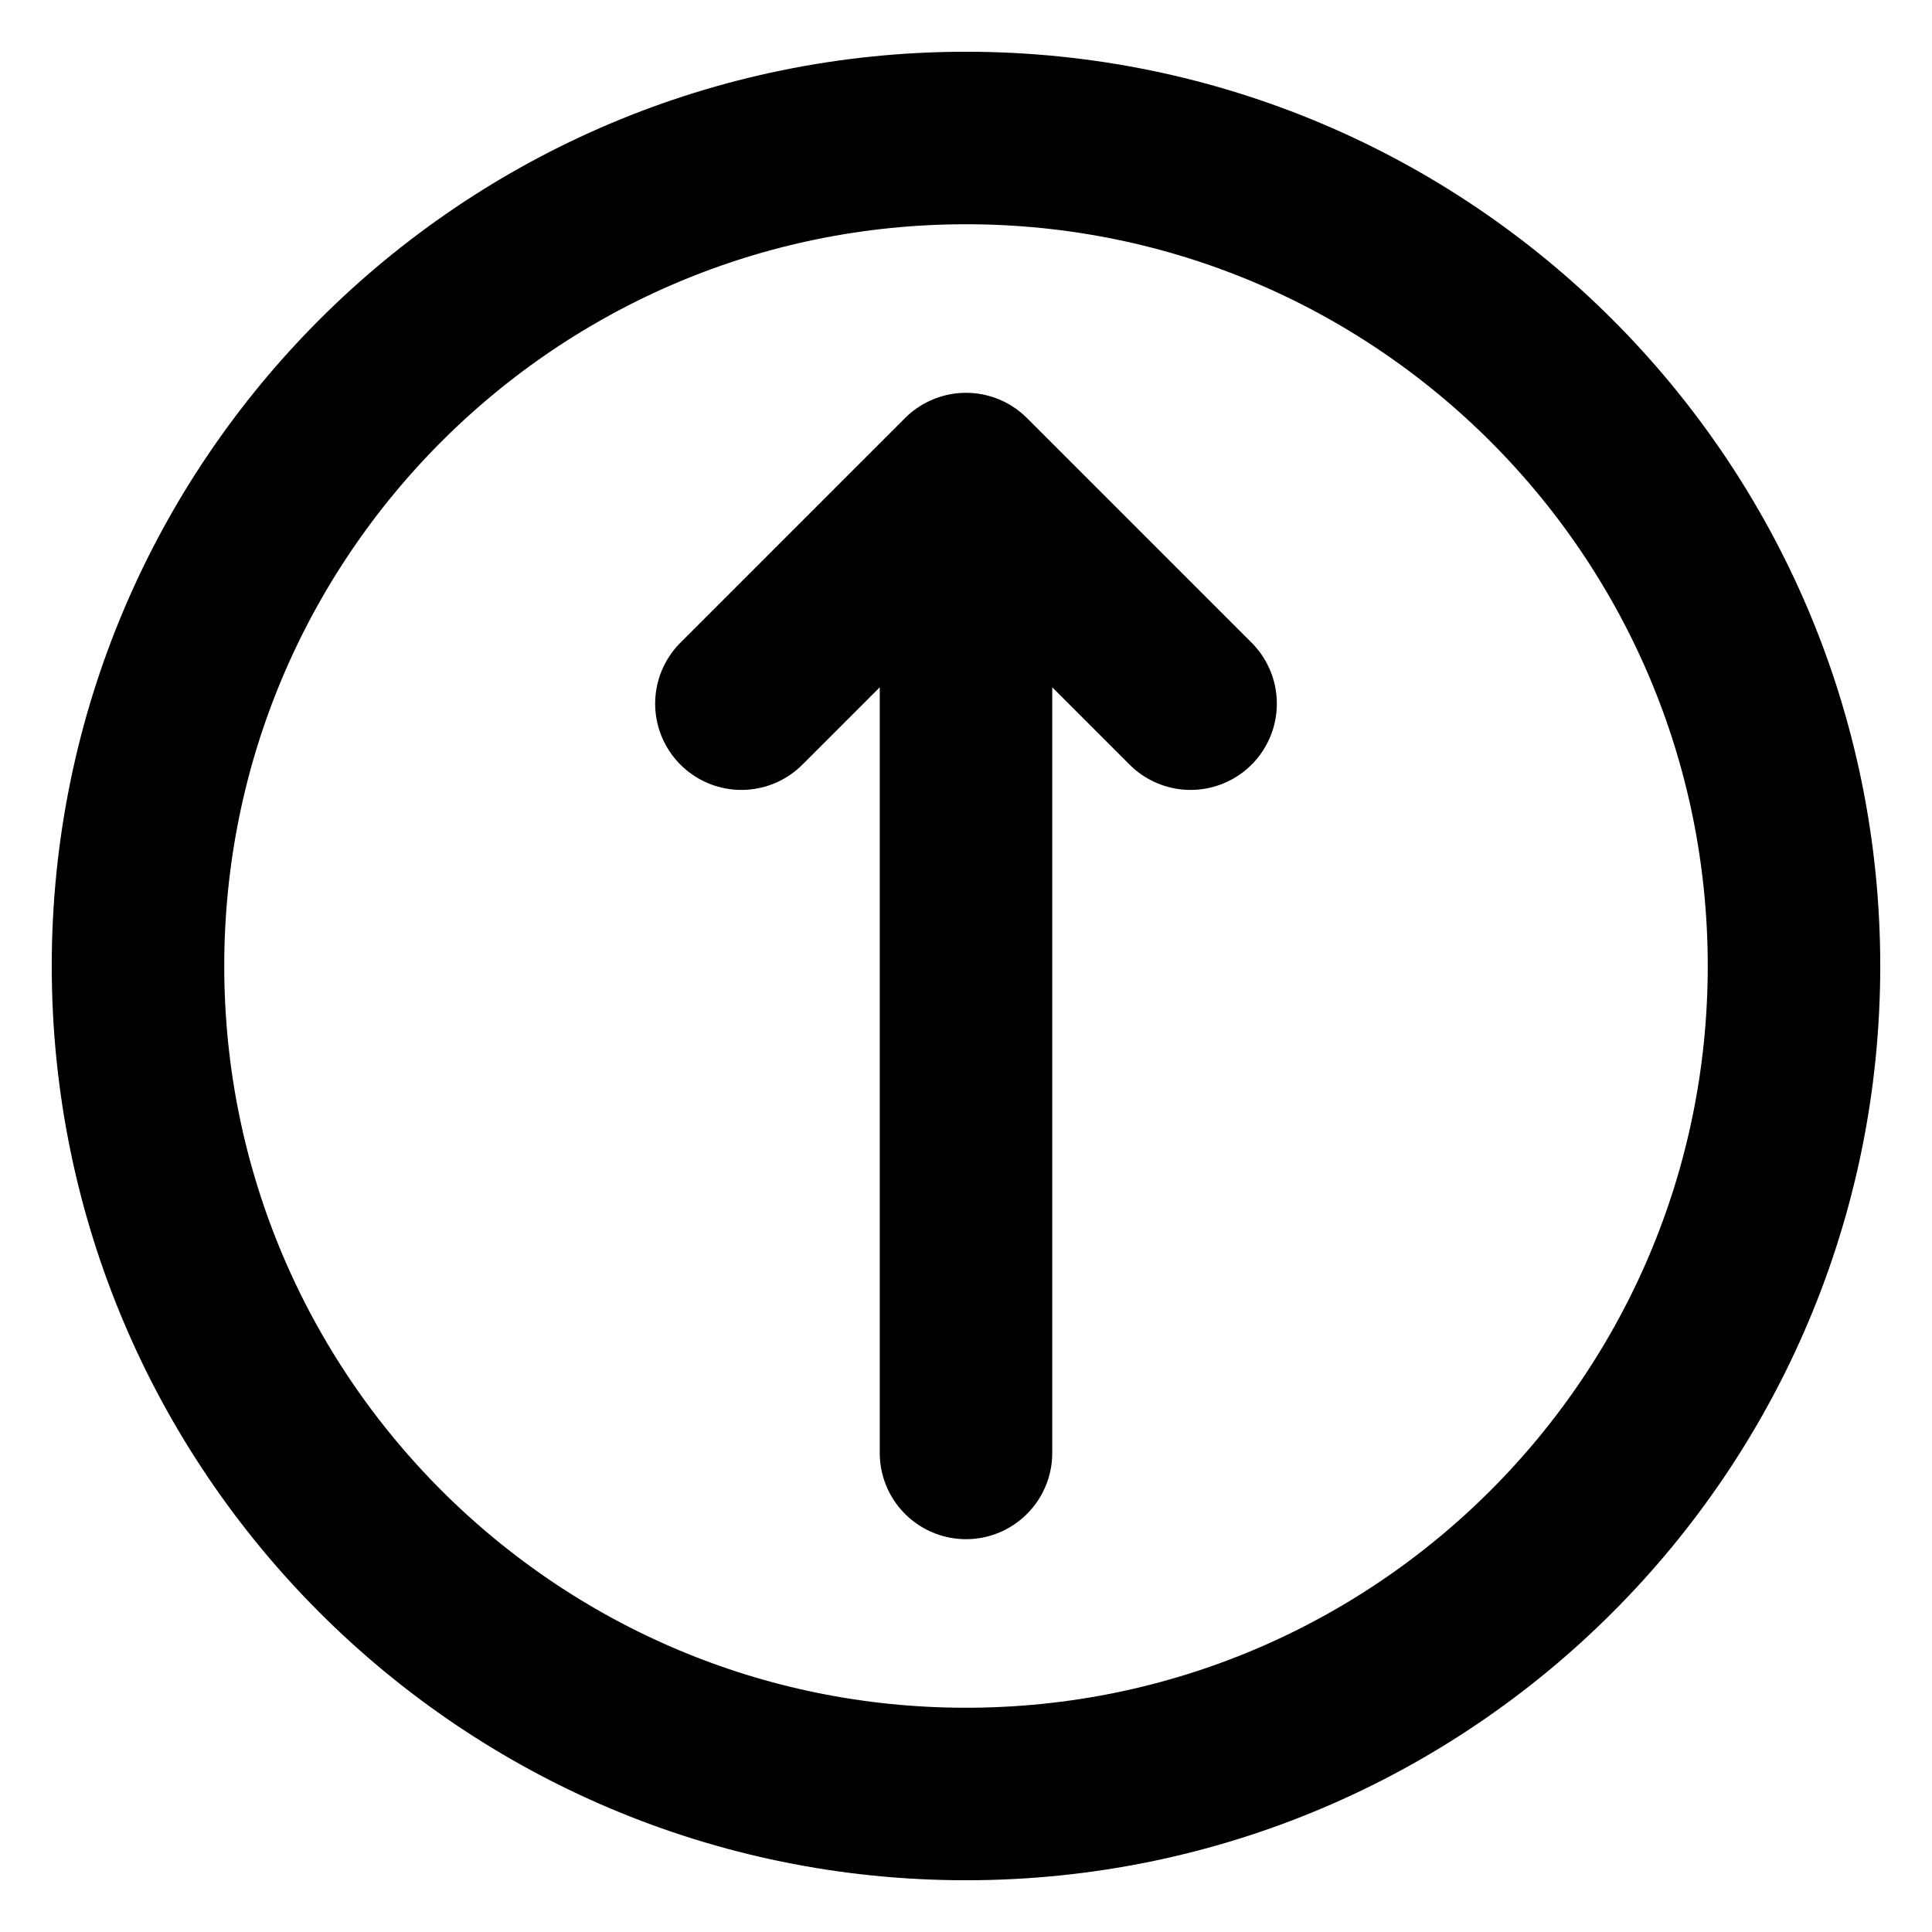 <svg width="28" height="28" viewBox="0 0 28 28" fill="none" xmlns="http://www.w3.org/2000/svg">
<g clip-path="url(#clip0_49_12005)">
<path d="M14 26C20.627 26 26 20.628 26 14C26 7.373 20.627 2 14 2C7.373 2 2 7.373 2 14C2 20.628 7.373 26 14 26Z" stroke="black" stroke-width="2.5" stroke-linecap="round" stroke-linejoin="round"/>
<path d="M14 21.057L14 8M10.745 10.198L14 6.943L17.255 10.198" stroke="black" stroke-width="2.5" stroke-linecap="round" stroke-linejoin="round"/>
</g>
<defs>
<clipPath id="clip0_49_12005">
<rect width="28" height="28" fill="white" transform="translate(0 0)"/>
</clipPath>
</defs>
</svg>
